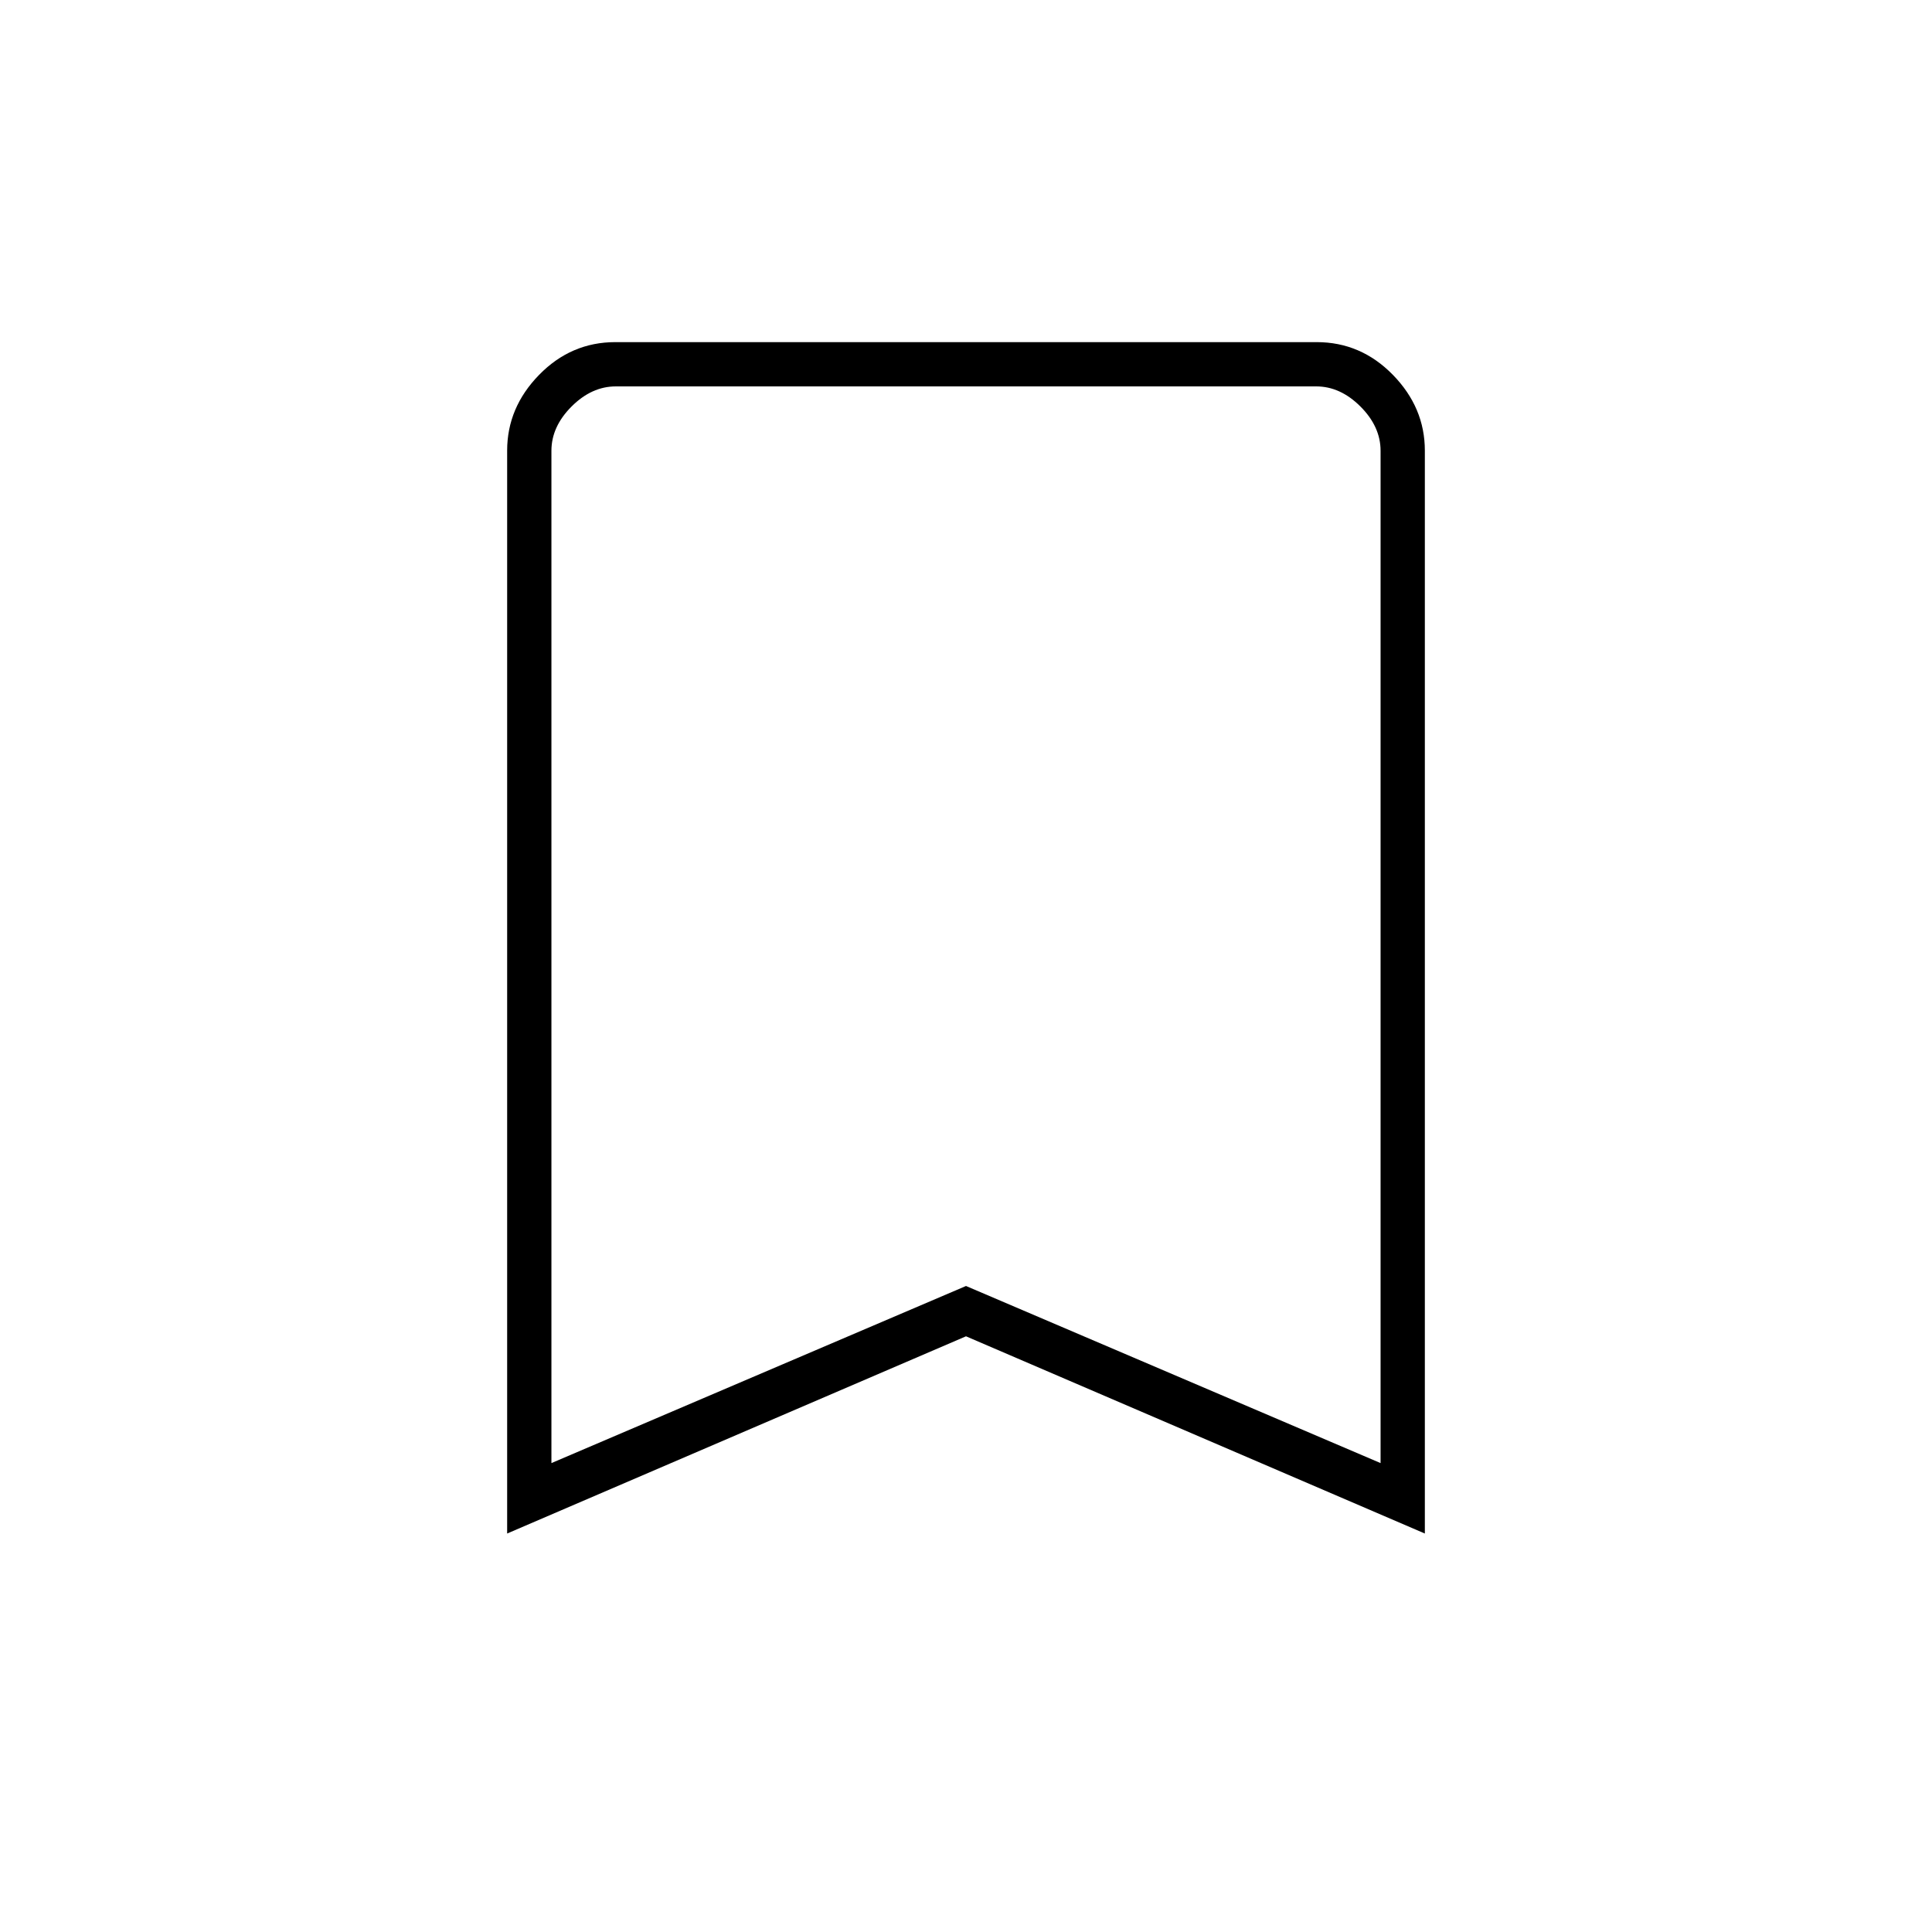 <svg xmlns="http://www.w3.org/2000/svg" height="48" viewBox="0 96 960 960" width="48"><path d="M252 858V319.917q0-21.386 15.878-37.651Q283.756 266 305.783 266h348.434q22.027 0 37.905 16.266Q708 298.531 708 319.917V858l-228-98-228 98Zm22-35 206-88 206 88V320q0-12-10-22t-22-10H306q-12 0-22 10t-10 22v503Zm0-535h412-412Z"/></svg>